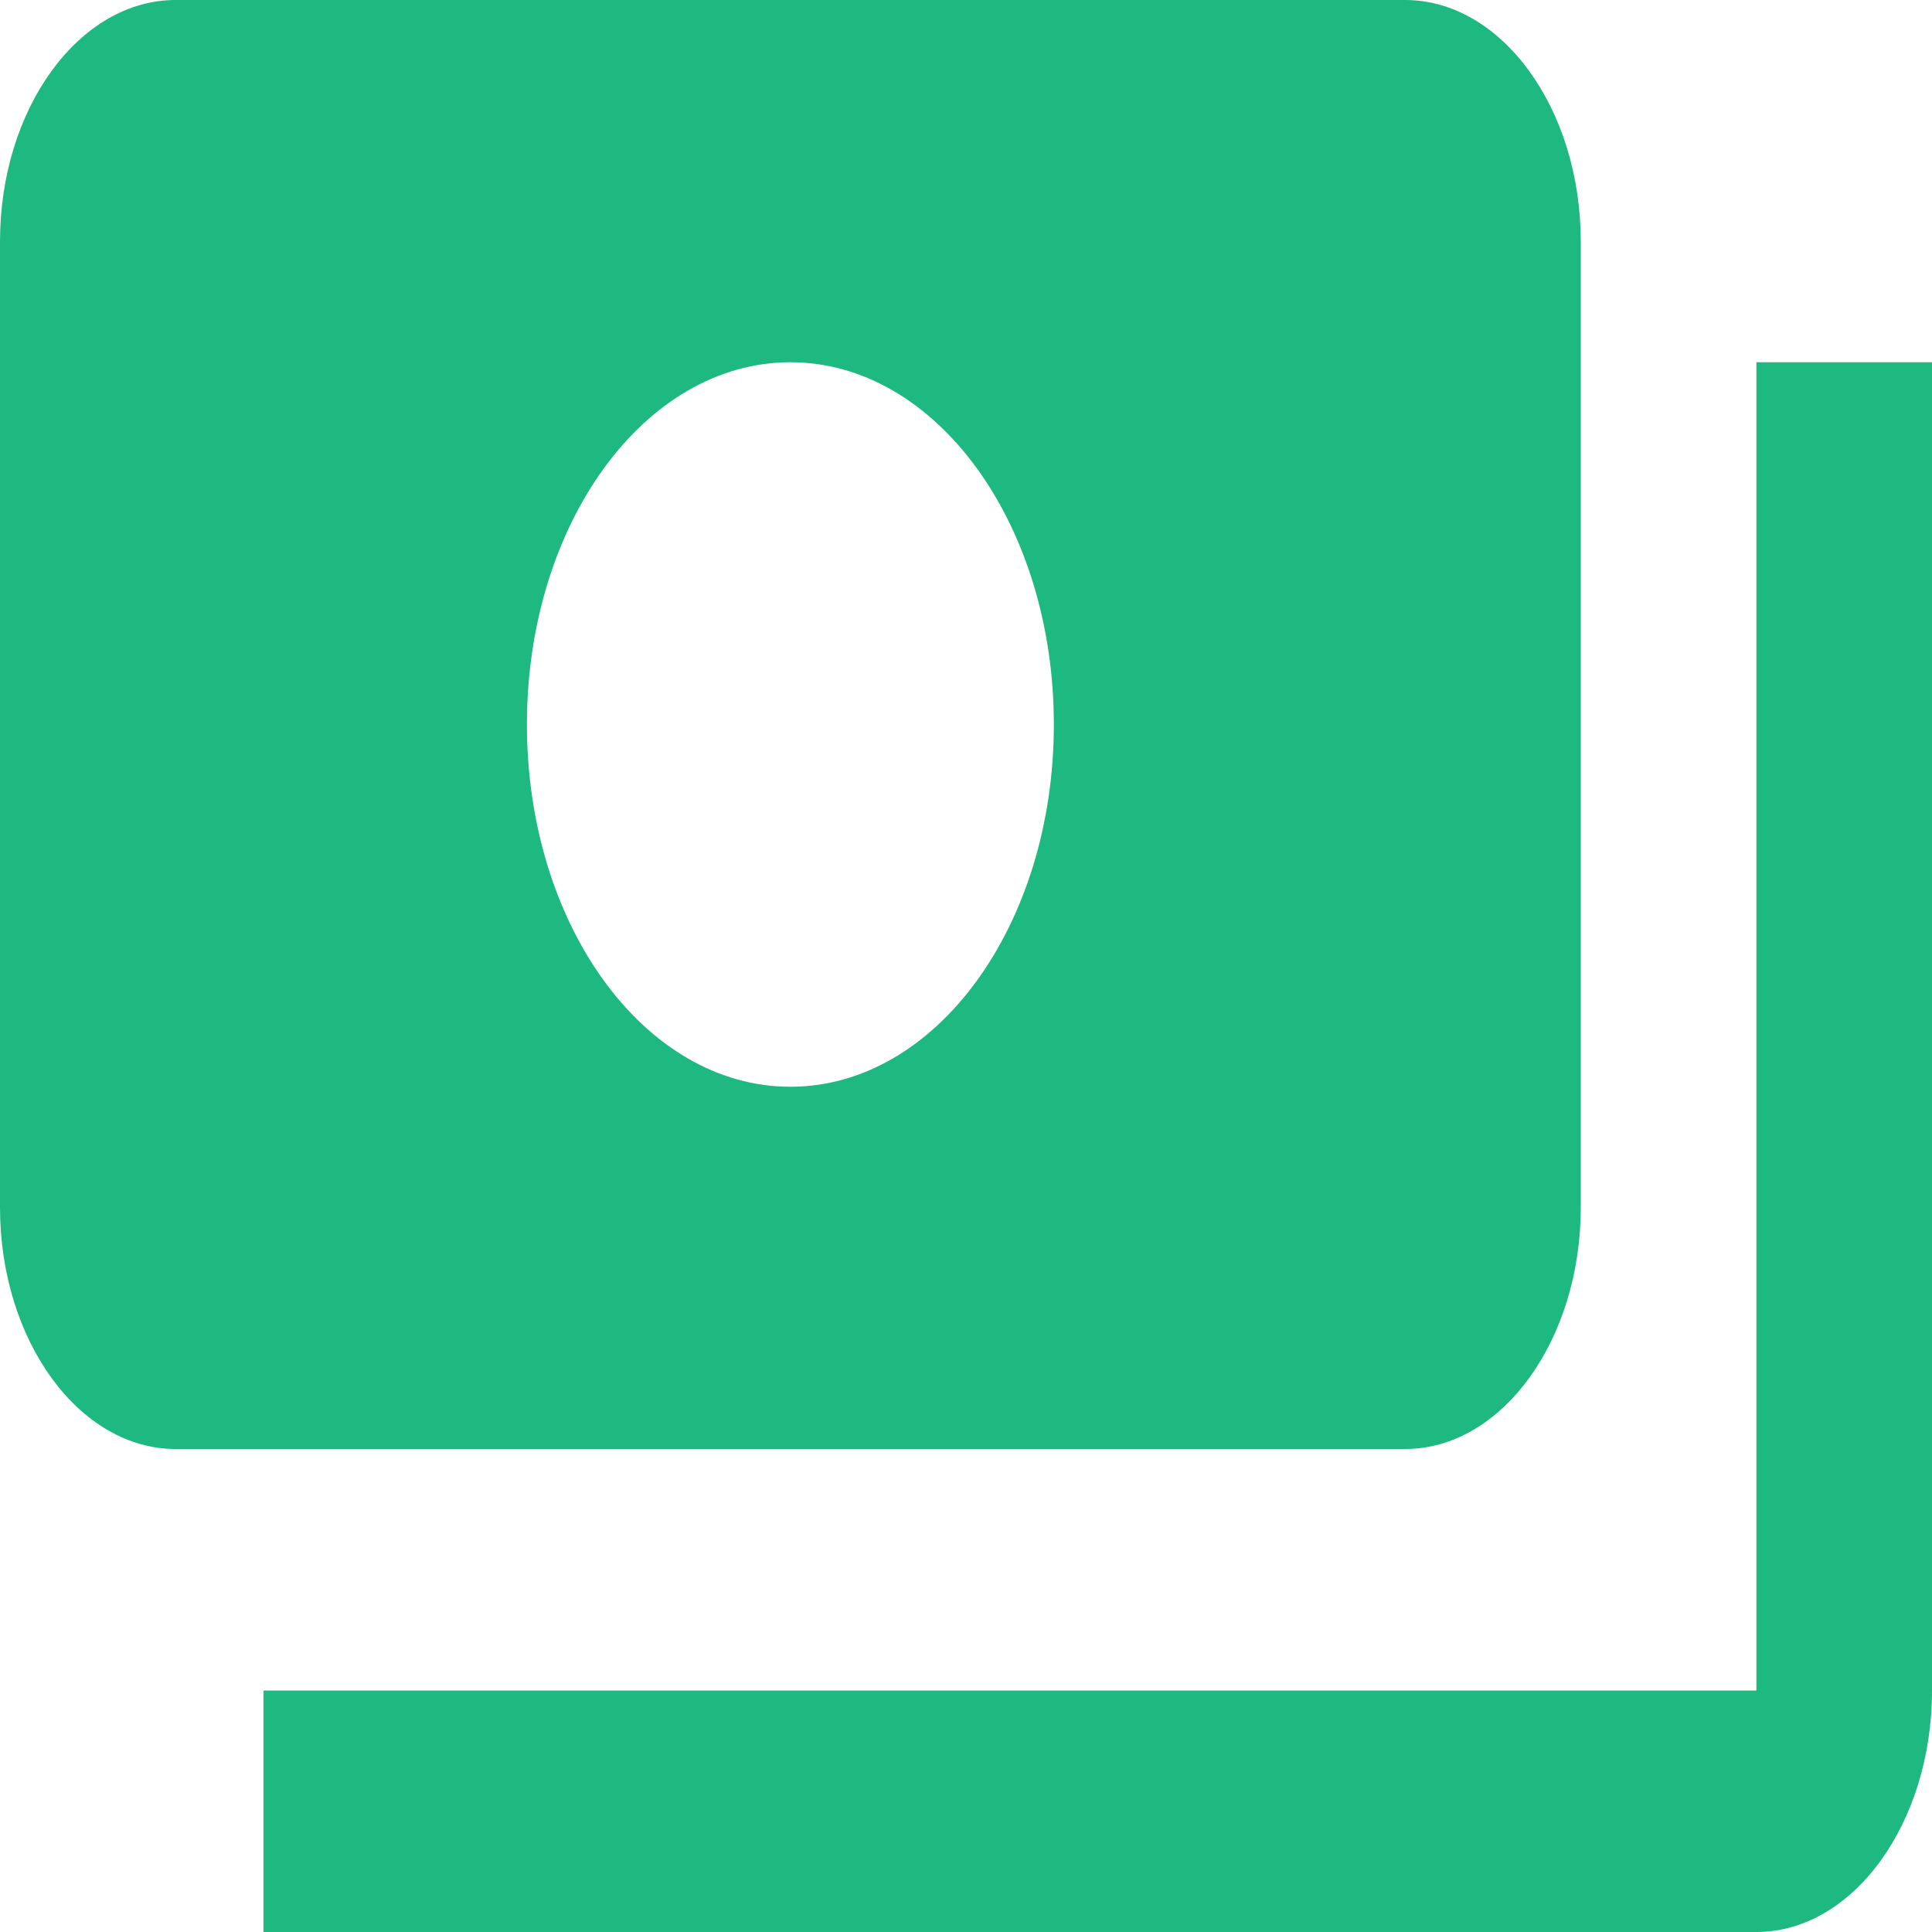 <svg width="30" height="30" viewBox="0 0 30 30" fill="none" xmlns="http://www.w3.org/2000/svg">
<path d="M24.546 18.75V3.75C24.546 1.688 23.318 0 21.818 0H2.727C1.227 0 0 1.688 0 3.75V18.75C0 20.812 1.227 22.5 2.727 22.5H21.818C23.318 22.5 24.546 20.812 24.546 18.75ZM12.273 16.875C10.009 16.875 8.182 14.363 8.182 11.25C8.182 8.137 10.009 5.625 12.273 5.625C14.536 5.625 16.364 8.137 16.364 11.25C16.364 14.363 14.536 16.875 12.273 16.875ZM30 5.625V26.25C30 28.312 28.773 30 27.273 30H4.091V26.25H27.273V5.625H30Z" fill="#1EB980"/>
</svg>
